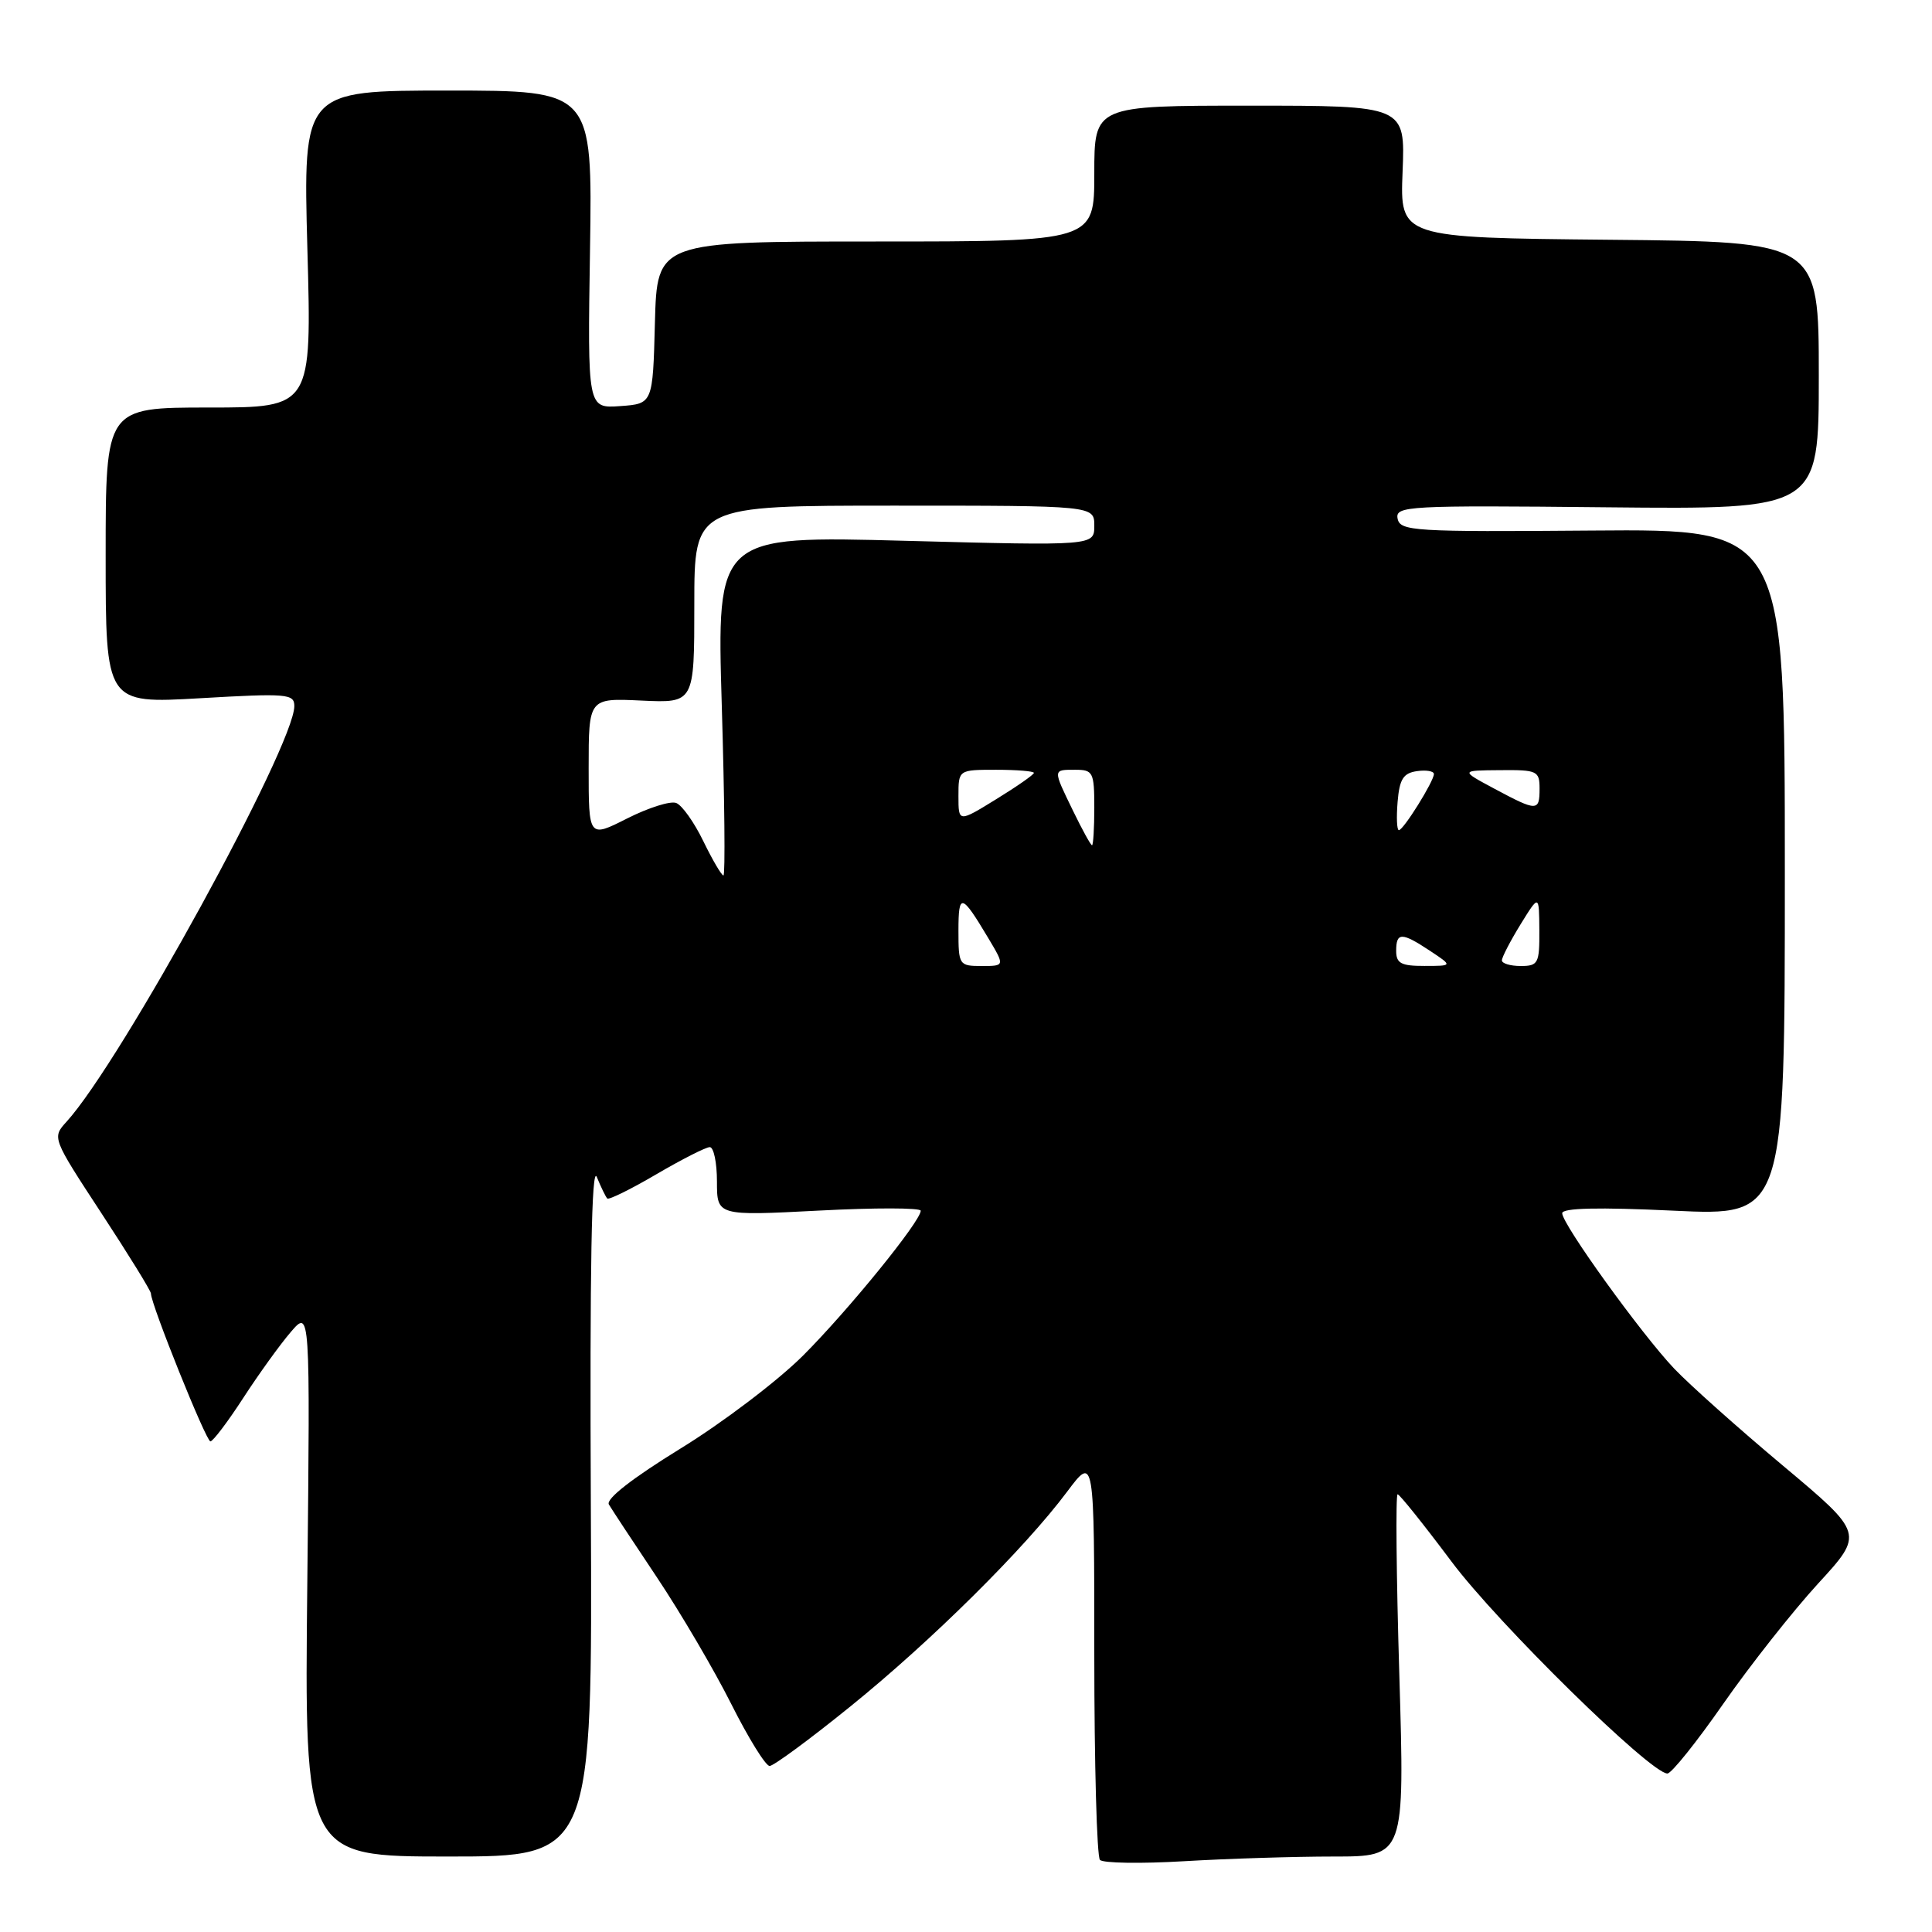 <?xml version="1.0" encoding="UTF-8" standalone="no"?>
<!DOCTYPE svg PUBLIC "-//W3C//DTD SVG 1.1//EN" "http://www.w3.org/Graphics/SVG/1.1/DTD/svg11.dtd" >
<svg xmlns="http://www.w3.org/2000/svg" xmlns:xlink="http://www.w3.org/1999/xlink" version="1.1" viewBox="0 0 256 256">
 <g >
 <path fill="currentColor"
d=" M 176.72 246.00 C 186.13 246.00 186.13 246.00 185.42 222.00 C 185.02 208.80 184.92 198.00 185.19 198.00 C 185.45 198.00 188.66 202.01 192.32 206.90 C 198.45 215.11 218.71 235.00 220.94 235.00 C 221.47 235.00 224.81 230.84 228.35 225.75 C 231.90 220.66 237.54 213.51 240.89 209.85 C 246.99 203.21 246.99 203.21 236.24 194.20 C 230.33 189.25 223.86 183.47 221.84 181.35 C 217.47 176.74 207.00 162.22 207.00 160.76 C 207.00 160.06 211.80 159.95 221.75 160.42 C 236.50 161.12 236.50 161.12 236.50 115.61 C 236.50 70.10 236.50 70.10 211.02 70.30 C 187.30 70.49 185.52 70.38 185.19 68.72 C 184.86 67.04 186.45 66.95 212.92 67.22 C 241.00 67.50 241.00 67.50 241.00 49.77 C 241.00 32.03 241.00 32.03 213.25 31.77 C 185.50 31.50 185.50 31.50 185.85 22.75 C 186.20 14.00 186.20 14.00 165.60 14.00 C 145.00 14.00 145.00 14.00 145.00 23.00 C 145.00 32.00 145.00 32.00 116.03 32.00 C 87.07 32.00 87.07 32.00 86.78 42.75 C 86.50 53.50 86.50 53.50 82.18 53.81 C 77.85 54.12 77.85 54.12 78.18 33.06 C 78.50 12.00 78.50 12.00 59.33 12.00 C 40.16 12.00 40.16 12.00 40.73 33.00 C 41.31 54.00 41.31 54.00 27.65 54.00 C 14.00 54.00 14.00 54.00 14.00 73.62 C 14.00 93.24 14.00 93.24 26.50 92.52 C 38.05 91.85 39.00 91.93 39.00 93.56 C 39.00 98.79 16.03 140.71 8.82 148.63 C 6.89 150.75 6.90 150.77 13.44 160.76 C 17.05 166.27 20.00 171.05 20.00 171.40 C 20.00 172.82 27.31 191.00 27.88 190.99 C 28.22 190.99 30.18 188.40 32.23 185.24 C 34.28 182.08 37.11 178.15 38.53 176.50 C 41.10 173.50 41.10 173.50 40.72 209.75 C 40.33 246.00 40.33 246.00 59.41 246.00 C 78.50 246.00 78.50 246.00 78.29 199.75 C 78.14 167.88 78.39 154.27 79.08 155.96 C 79.64 157.32 80.26 158.60 80.47 158.81 C 80.68 159.01 83.61 157.57 86.98 155.59 C 90.35 153.62 93.53 152.00 94.05 152.00 C 94.57 152.00 95.00 154.05 95.00 156.55 C 95.00 161.11 95.00 161.11 108.50 160.41 C 115.92 160.02 122.00 160.03 122.00 160.43 C 122.00 161.81 112.47 173.55 106.43 179.60 C 103.08 182.95 95.77 188.50 90.17 191.94 C 83.79 195.87 80.25 198.62 80.68 199.35 C 81.05 199.98 83.92 204.34 87.06 209.03 C 90.19 213.72 94.62 221.26 96.89 225.78 C 99.16 230.30 101.45 234.00 101.98 234.00 C 102.50 234.00 107.34 230.44 112.72 226.08 C 123.44 217.41 135.75 205.21 141.39 197.67 C 145.00 192.85 145.00 192.85 145.00 219.26 C 145.00 233.78 145.34 246.02 145.75 246.45 C 146.16 246.88 151.18 246.96 156.91 246.62 C 162.63 246.28 171.55 246.00 176.72 246.00 Z  M 127.00 123.30 C 127.00 118.27 127.41 118.37 130.92 124.25 C 133.16 128.00 133.16 128.00 130.08 128.00 C 127.08 128.00 127.00 127.88 127.00 123.30 Z  M 185.00 126.00 C 185.00 123.50 185.73 123.50 189.50 126.00 C 192.50 127.99 192.50 127.99 188.75 127.99 C 185.66 128.00 185.00 127.65 185.00 126.00 Z  M 199.01 127.25 C 199.01 126.84 200.12 124.70 201.47 122.50 C 203.94 118.50 203.94 118.50 203.97 123.25 C 204.00 127.66 203.82 128.00 201.50 128.00 C 200.12 128.00 199.00 127.66 199.01 127.25 Z  M 93.20 111.47 C 91.99 108.97 90.37 106.69 89.60 106.40 C 88.83 106.10 85.91 107.03 83.10 108.45 C 78.00 111.03 78.00 111.03 78.00 101.77 C 78.00 92.50 78.00 92.50 85.00 92.83 C 92.00 93.16 92.00 93.16 92.00 80.08 C 92.00 67.00 92.00 67.00 118.50 67.00 C 145.00 67.00 145.00 67.00 145.00 69.66 C 145.00 72.32 145.00 72.32 119.98 71.66 C 94.97 70.99 94.97 70.99 95.64 93.50 C 96.01 105.87 96.11 116.00 95.86 116.00 C 95.61 116.00 94.41 113.96 93.20 111.47 Z  M 142.20 107.47 C 139.48 101.87 139.47 102.00 142.50 102.00 C 144.83 102.00 145.00 102.33 145.00 107.00 C 145.00 109.75 144.86 112.00 144.70 112.00 C 144.53 112.00 143.41 109.96 142.20 107.47 Z  M 185.19 106.25 C 185.44 103.24 185.94 102.44 187.75 102.18 C 188.99 102.00 190.00 102.18 190.00 102.56 C 190.00 103.52 185.96 110.00 185.36 110.00 C 185.09 110.00 185.02 108.31 185.19 106.25 Z  M 127.00 105.49 C 127.00 102.00 127.00 102.00 132.00 102.00 C 134.75 102.00 137.00 102.19 137.00 102.41 C 137.00 102.64 134.75 104.21 132.00 105.90 C 127.00 108.98 127.00 108.98 127.00 105.49 Z  M 198.00 104.50 C 193.50 102.09 193.50 102.09 198.75 102.05 C 203.70 102.00 204.00 102.15 204.00 104.50 C 204.00 107.54 203.68 107.54 198.00 104.50 Z "/>
</g>
</svg>